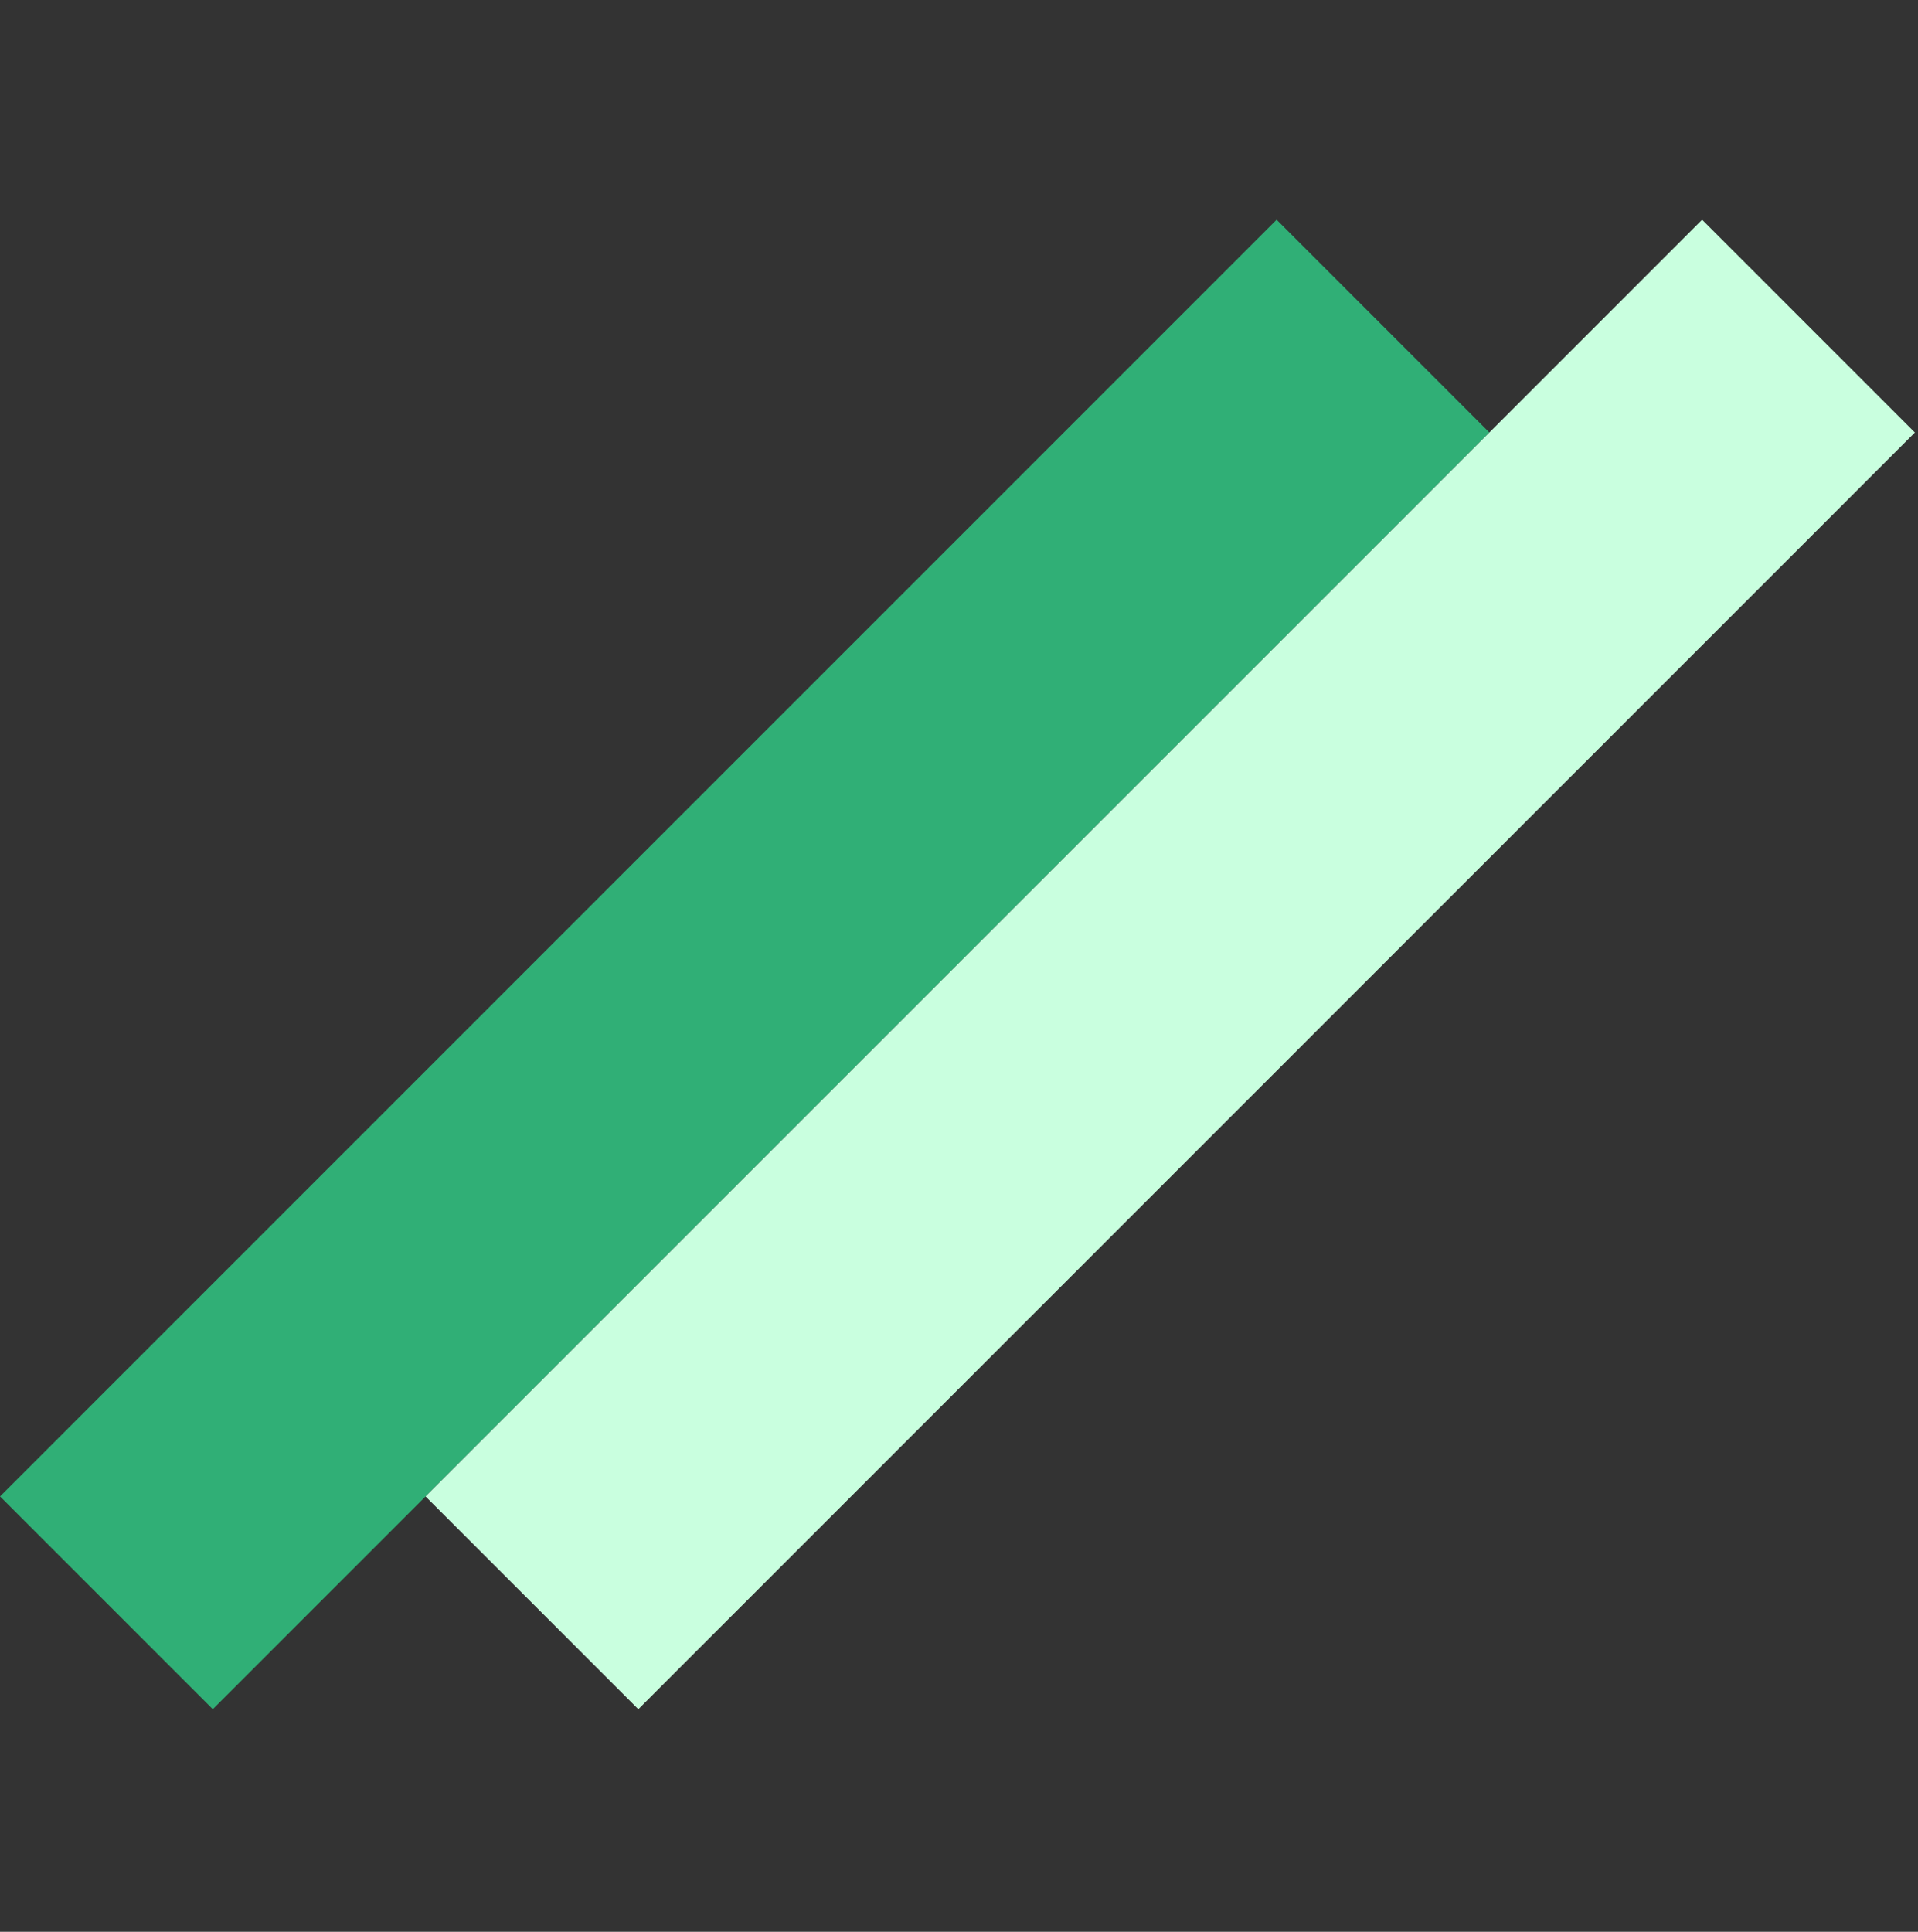 <svg width="141" height="142" viewBox="0 0 141 142" fill="none" xmlns="http://www.w3.org/2000/svg">
<rect x="0" y="0" width="141" height="142" fill="#333333" stroke="none"/>
<rect x="0.002" y="109.997" width="132.718" height="22.12" transform="rotate(-45 0.002 109.997)" fill="#30AF76"/>
<rect x="31.284" y="109.997" width="132.718" height="22.12" transform="rotate(-45 31.284 109.997)" fill="#C9FFDF"/>
</svg>
